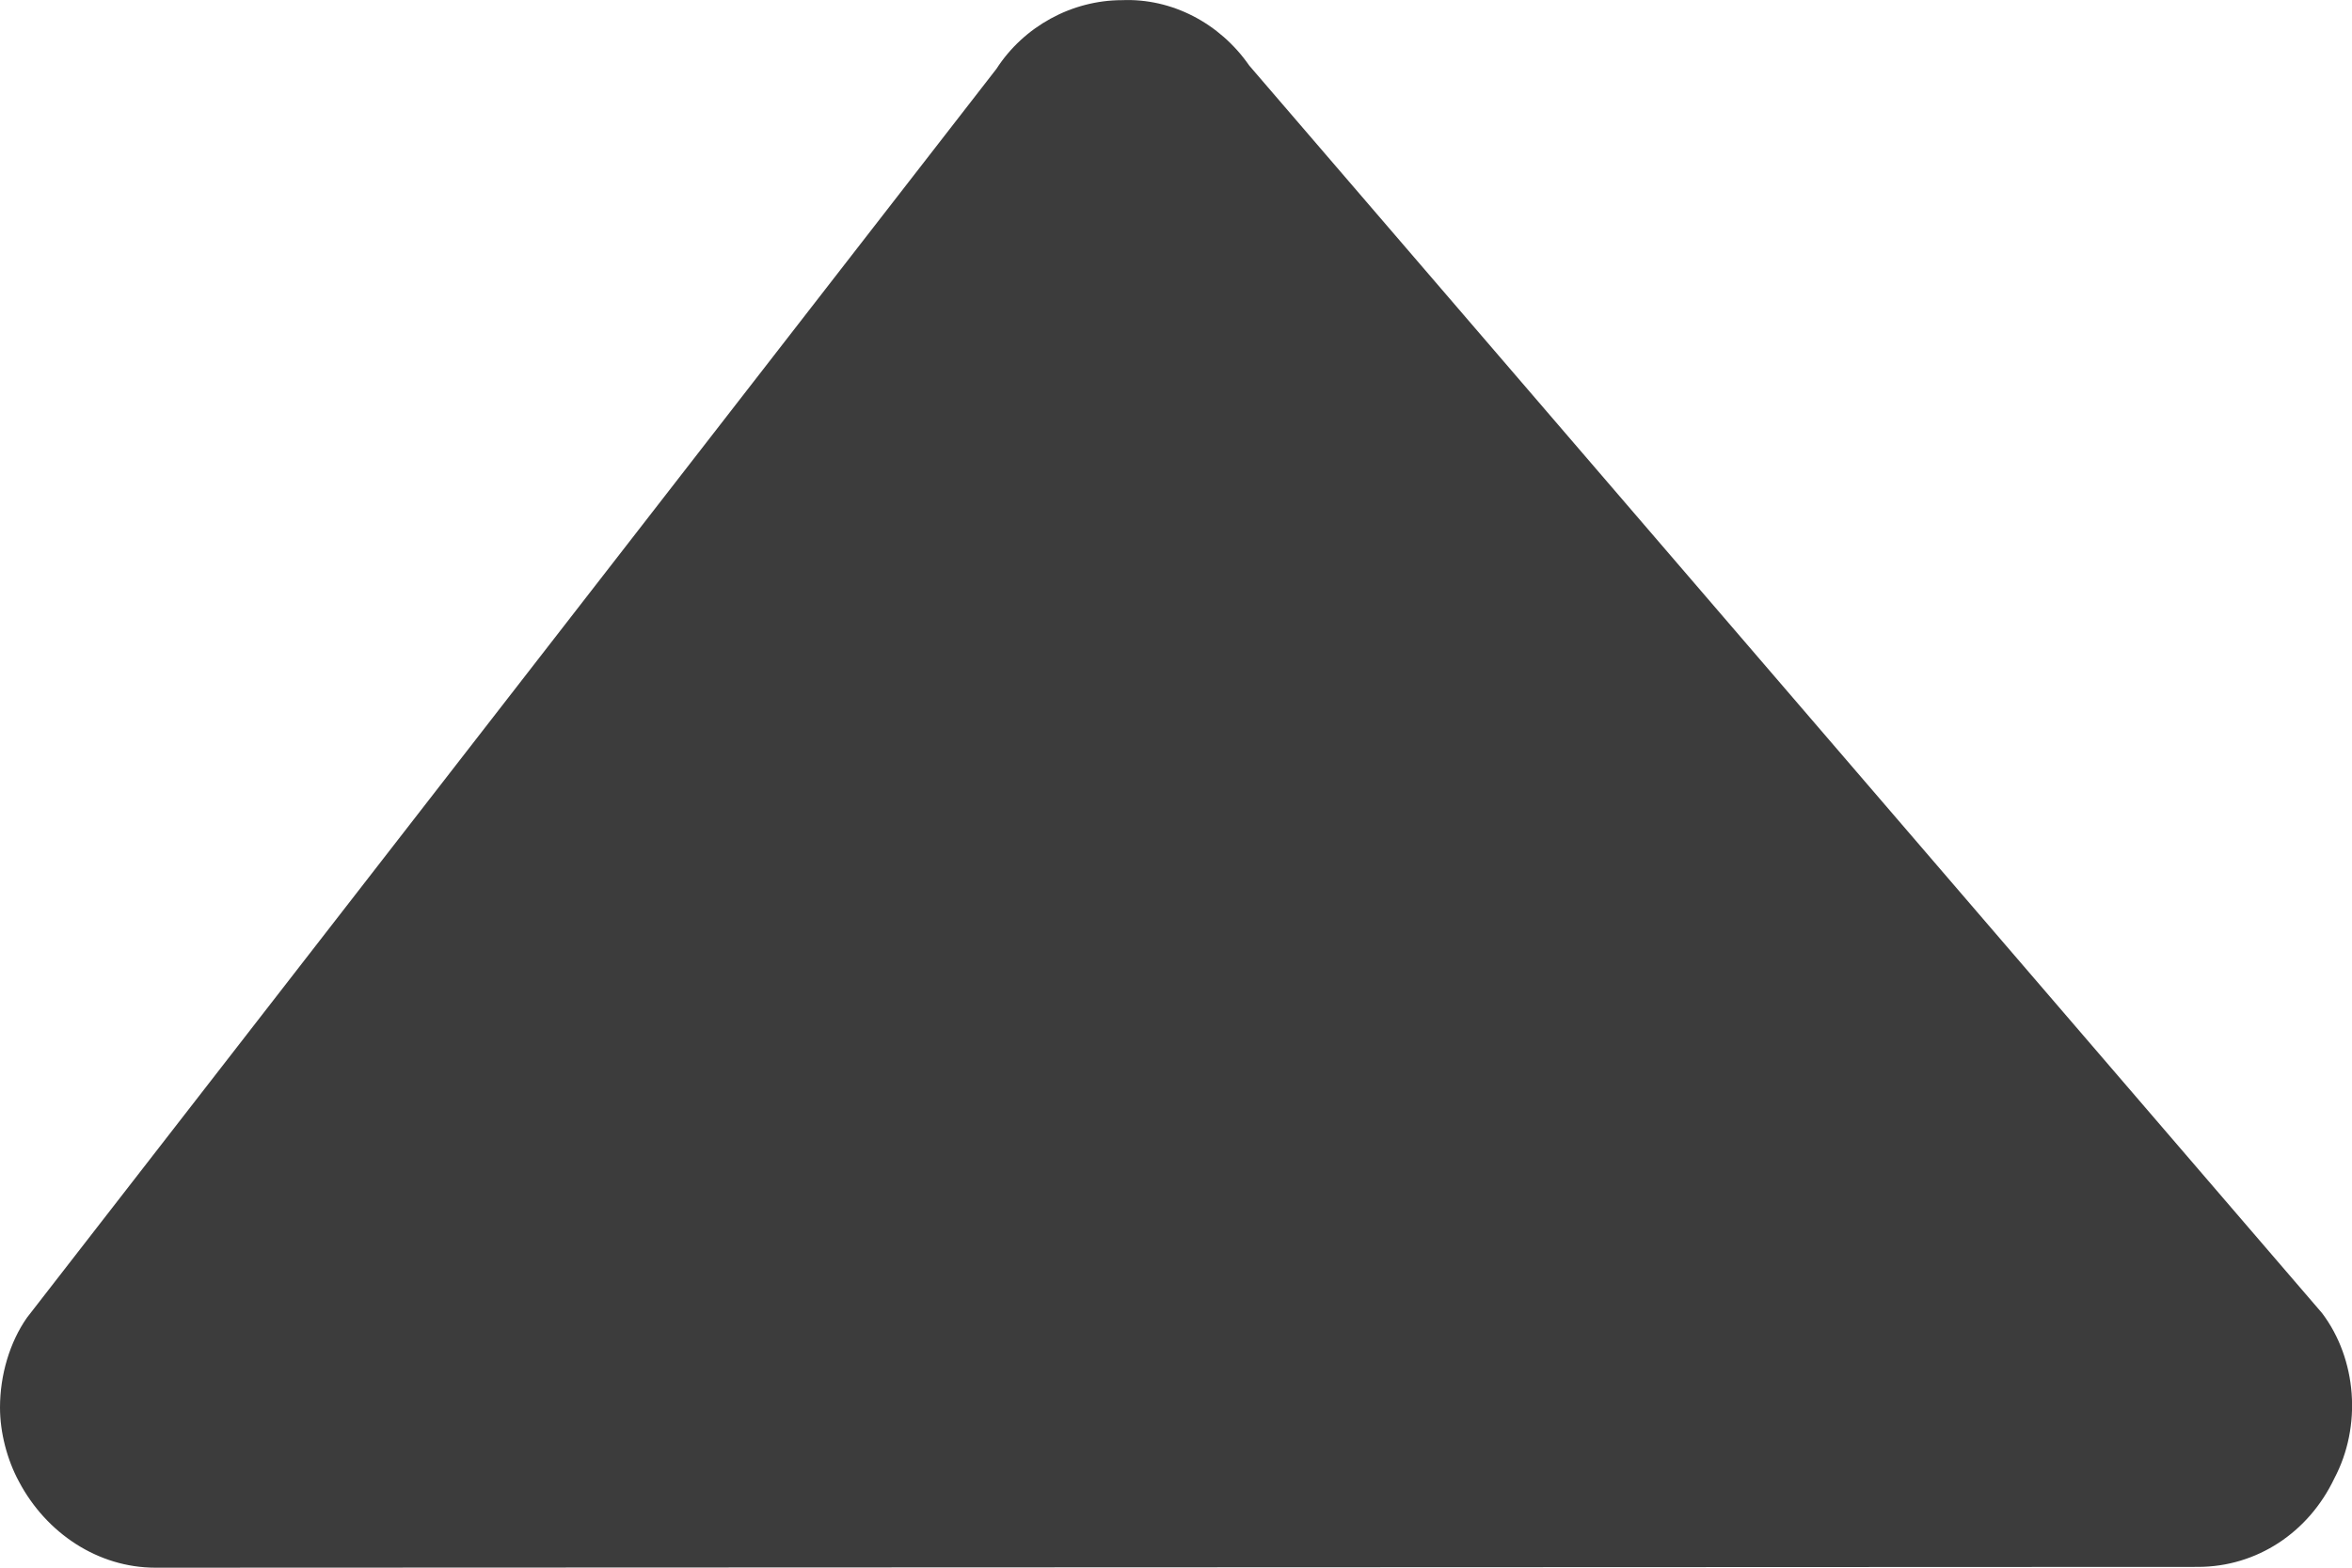 <?xml version="1.0" encoding="UTF-8" standalone="no"?>
<!-- Generator: Adobe Illustrator 15.0.0, SVG Export Plug-In . SVG Version: 6.00 Build 0)  -->

<svg
   xmlns:dc="http://purl.org/dc/elements/1.1/"
   xmlns:cc="http://creativecommons.org/ns#"
   xmlns:rdf="http://www.w3.org/1999/02/22-rdf-syntax-ns#"
   xmlns:svg="http://www.w3.org/2000/svg"
   xmlns="http://www.w3.org/2000/svg"
   xmlns:sodipodi="http://sodipodi.sourceforge.net/DTD/sodipodi-0.dtd"
   xmlns:inkscape="http://www.inkscape.org/namespaces/inkscape"
   version="1.1"
   id="Ebene_1"
   x="0px"
   y="0px"
   width="15px"
   height="10px"
   viewBox="0 0 15 10"
   enable-background="new 0 0 15 10"
   xml:space="preserve"
   inkscape:version="0.48.4 r9939"
   sodipodi:docname="arrow_up.svg"><defs
   id="defs9" /><sodipodi:namedview
   pagecolor="#ffffff"
   bordercolor="#666666"
   borderopacity="1"
   objecttolerance="10"
   gridtolerance="10"
   guidetolerance="10"
   inkscape:pageopacity="0"
   inkscape:pageshadow="2"
   inkscape:window-width="1538"
   inkscape:window-height="877"
   id="namedview7"
   showgrid="false"
   inkscape:zoom="19.066667"
   inkscape:cx="-0.68181805"
   inkscape:cy="5.0000001"
   inkscape:window-x="54"
   inkscape:window-y="-8"
   inkscape:window-maximized="1"
   inkscape:current-layer="Ebene_1" />
<g
   id="g3"
   transform="matrix(1,0,0,-1,0,10)"
   style="fill:#3c3c3c;fill-opacity:1">
	<path
   d="M 7.967,9.582 14.809,1.624 C 15.031,1.33 15.064,0.903 14.887,0.569 14.724,0.226 14.394,0.005 14.017,0.005 L 0.991,0 C 0.625,0 0.295,0.22 0.121,0.549 0.045,0.689 0,0.863 0,1.021 0,1.229 0.062,1.438 0.172,1.595 l 6.183,7.966 c 0.174,0.27 0.48,0.438 0.801,0.438 0.316,0.013 0.622,-0.145 0.811,-0.417"
   id="path5"
   inkscape:connector-curvature="0"
   style="fill:#3c3c3c;fill-opacity:1" />
</g>
</svg>